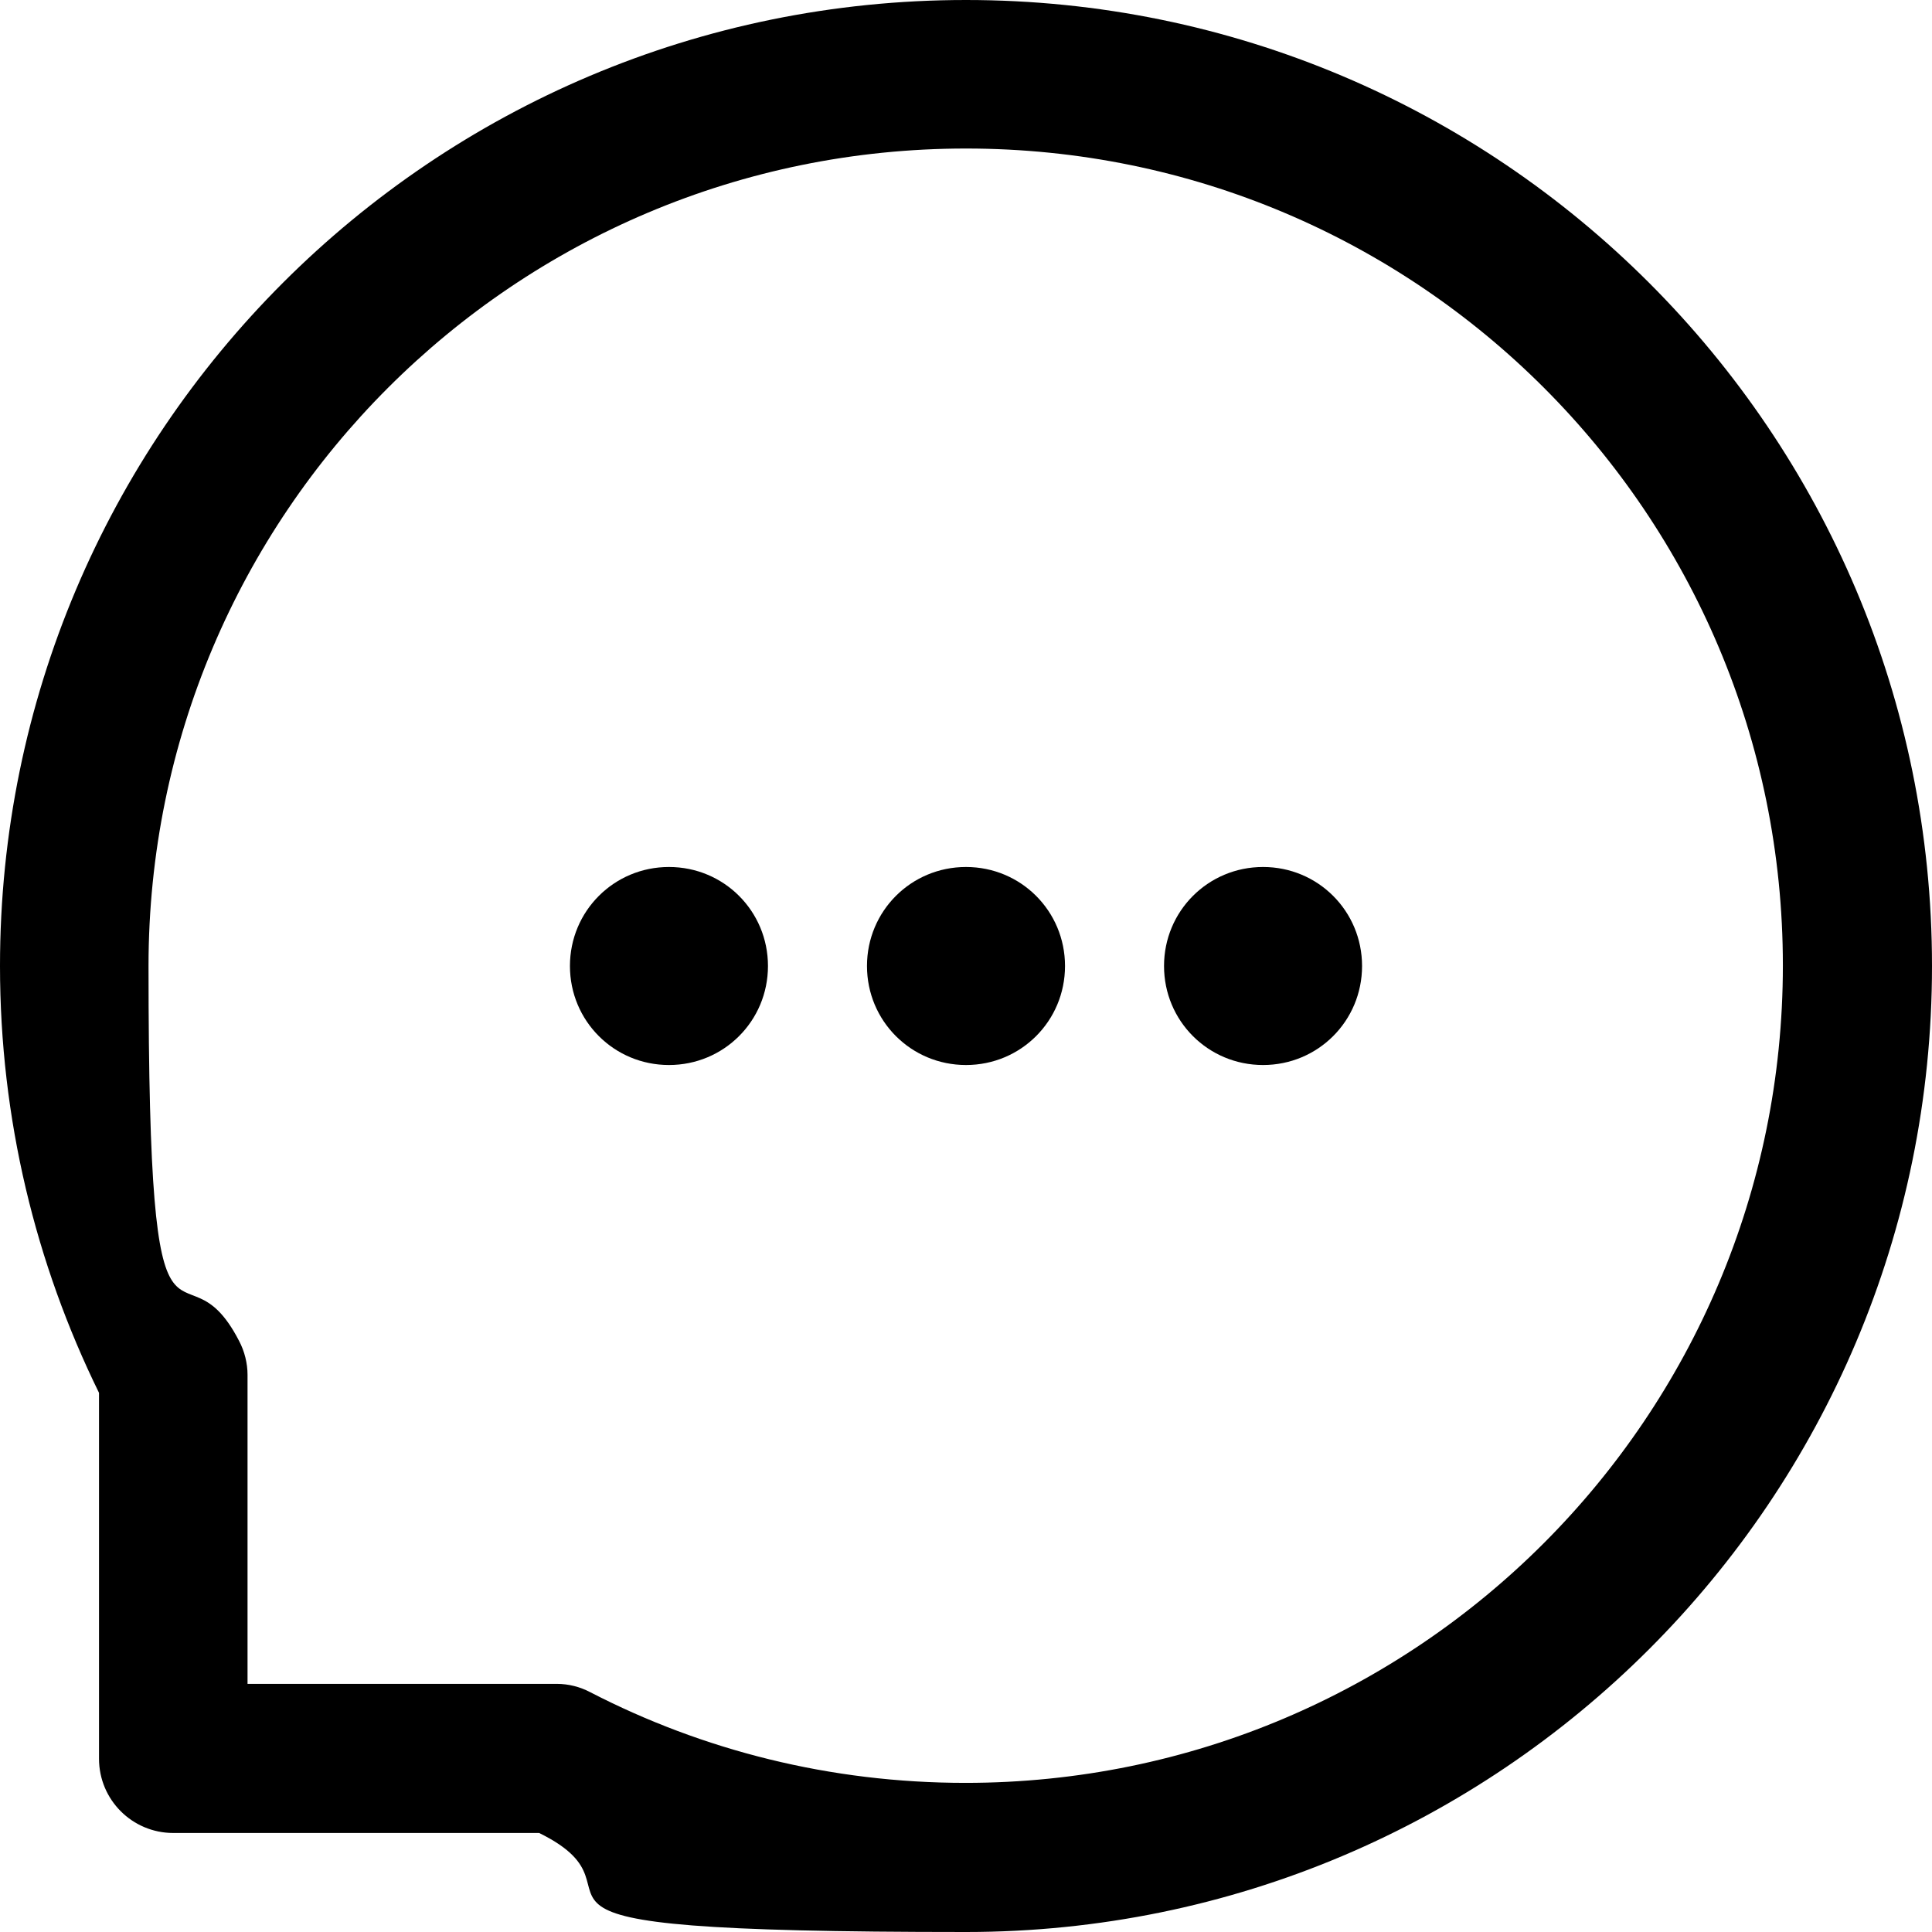 <?xml version="1.0" encoding="UTF-8"?>
<svg id="_레이어_1" data-name="레이어_1" xmlns="http://www.w3.org/2000/svg" version="1.1" viewBox="0 0 320 320">
  <!-- Generator: Adobe Illustrator 29.1.0, SVG Export Plug-In . SVG Version: 2.1.0 Build 142)  -->
  <defs>
    <style>
      .st0 {
        fill-rule: evenodd;
      }
    </style>
  </defs>
  <path class="st0" d="M160,24.6c-74.8,0-135.4,60.6-135.4,135.4s5.4,43.5,15,62.1c.9,1.7,1.4,3.7,1.4,5.6v51.2h51.2c2,0,3.9.5,5.6,1.4,18.6,9.6,39.7,15,62.1,15,74.8,0,135.4-60.6,135.4-135.4S234.8,24.6,160,24.6h0ZM0,160C0,71.6,71.6,0,160,0s160,71.6,160,160-71.6,160-160,160-49.3-5.9-70.7-16.4H28.7c-6.8,0-12.3-5.5-12.3-12.3v-60.6C5.9,209.3,0,185.3,0,160h0ZM0,160"/>
  <path d="M127.2,160c0,9.1-7.3,16.4-16.4,16.4s-16.4-7.3-16.4-16.4,7.3-16.4,16.4-16.4,16.4,7.3,16.4,16.4h0ZM127.2,160"/>
  <path d="M176.4,160c0,9.1-7.3,16.4-16.4,16.4s-16.4-7.3-16.4-16.4,7.3-16.4,16.4-16.4,16.4,7.3,16.4,16.4h0ZM176.4,160"/>
  <path d="M225.6,160c0,9.1-7.3,16.4-16.4,16.4s-16.4-7.3-16.4-16.4,7.3-16.4,16.4-16.4,16.4,7.3,16.4,16.4h0ZM225.6,160"/>
</svg>